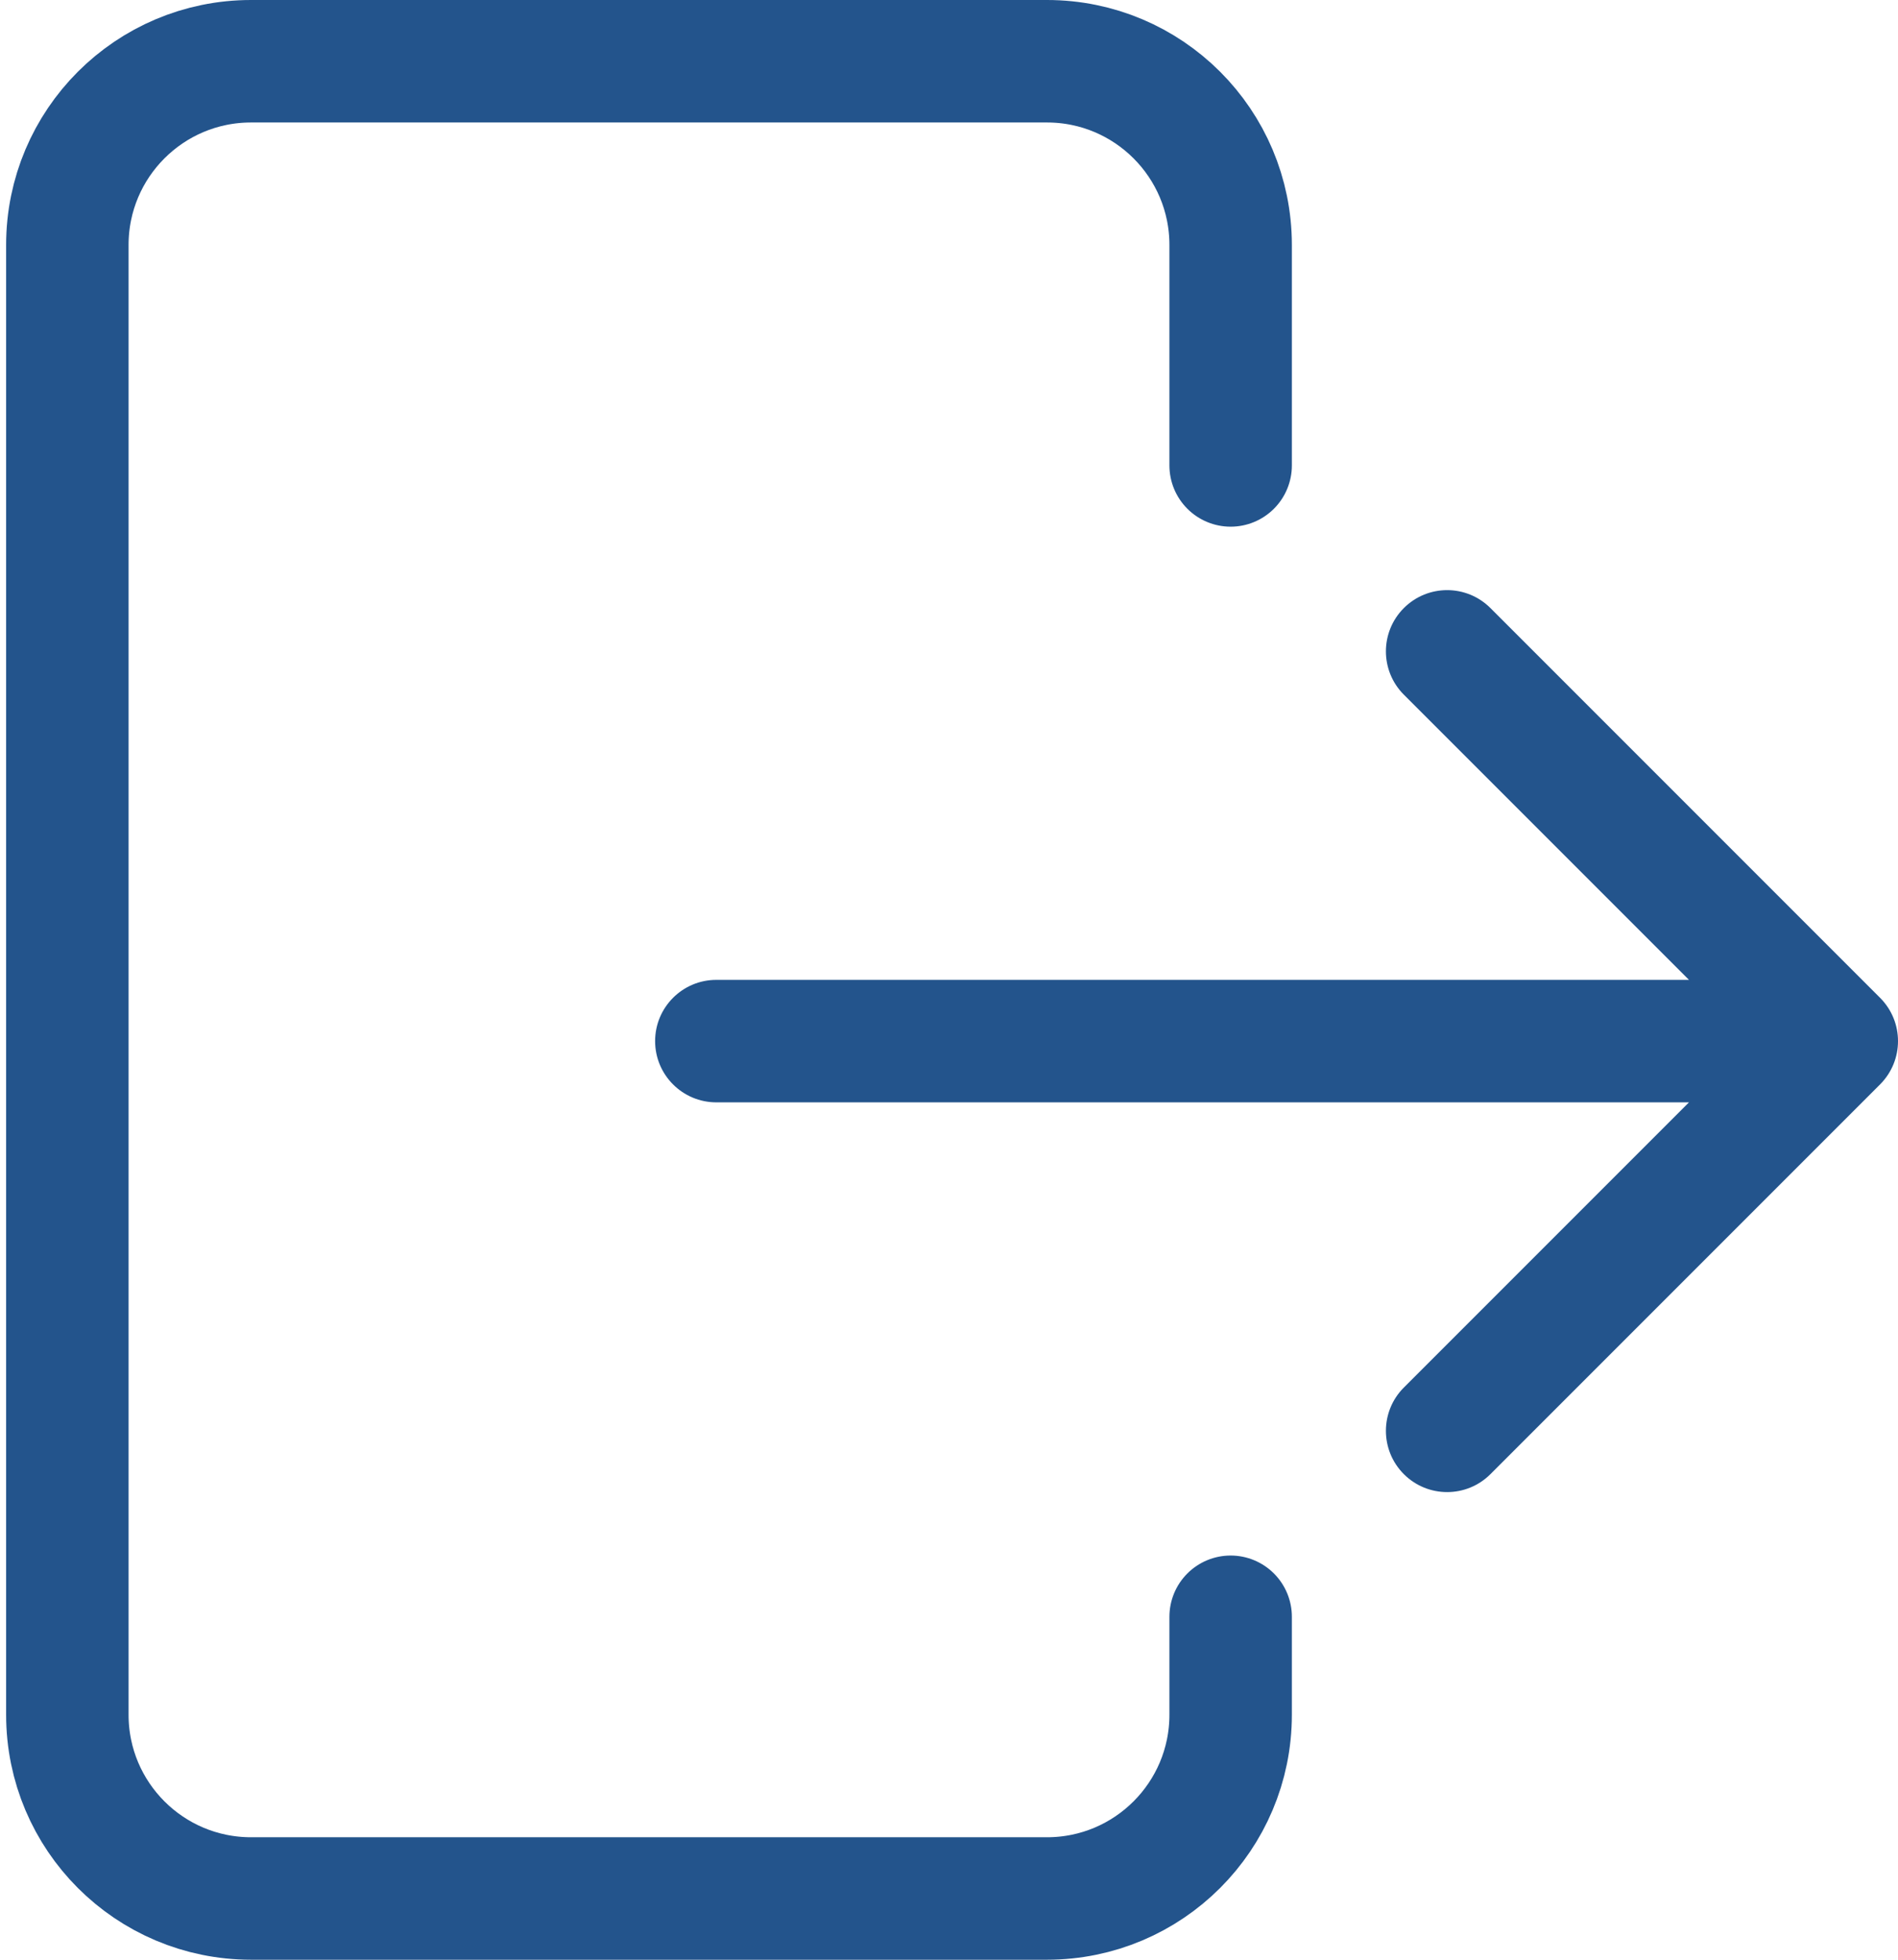 <svg width="155" height="160" viewBox="0 0 155 160" fill="none" xmlns="http://www.w3.org/2000/svg">
<path d="M100.5 38V20C100.5 11.716 93.784 5 85.5 5H20.5C12.216 5 5.5 11.716 5.5 20V140C5.5 148.284 12.216 155 20.5 155H85.5C93.784 155 100.5 148.284 100.5 140V132" stroke="#23548C" stroke-width="10" stroke-linecap="round"/>
<path d="M58.5 80C55.739 80 53.5 82.239 53.5 85C53.5 87.761 55.739 90 58.5 90V80ZM153.536 88.535C155.488 86.583 155.488 83.417 153.536 81.465L121.716 49.645C119.763 47.692 116.597 47.692 114.645 49.645C112.692 51.597 112.692 54.763 114.645 56.716L142.929 85L114.645 113.284C112.692 115.237 112.692 118.403 114.645 120.355C116.597 122.308 119.763 122.308 121.716 120.355L153.536 88.535ZM58.5 85V90H150V85V80H58.5V85Z" fill="#23548C"/>
</svg>
